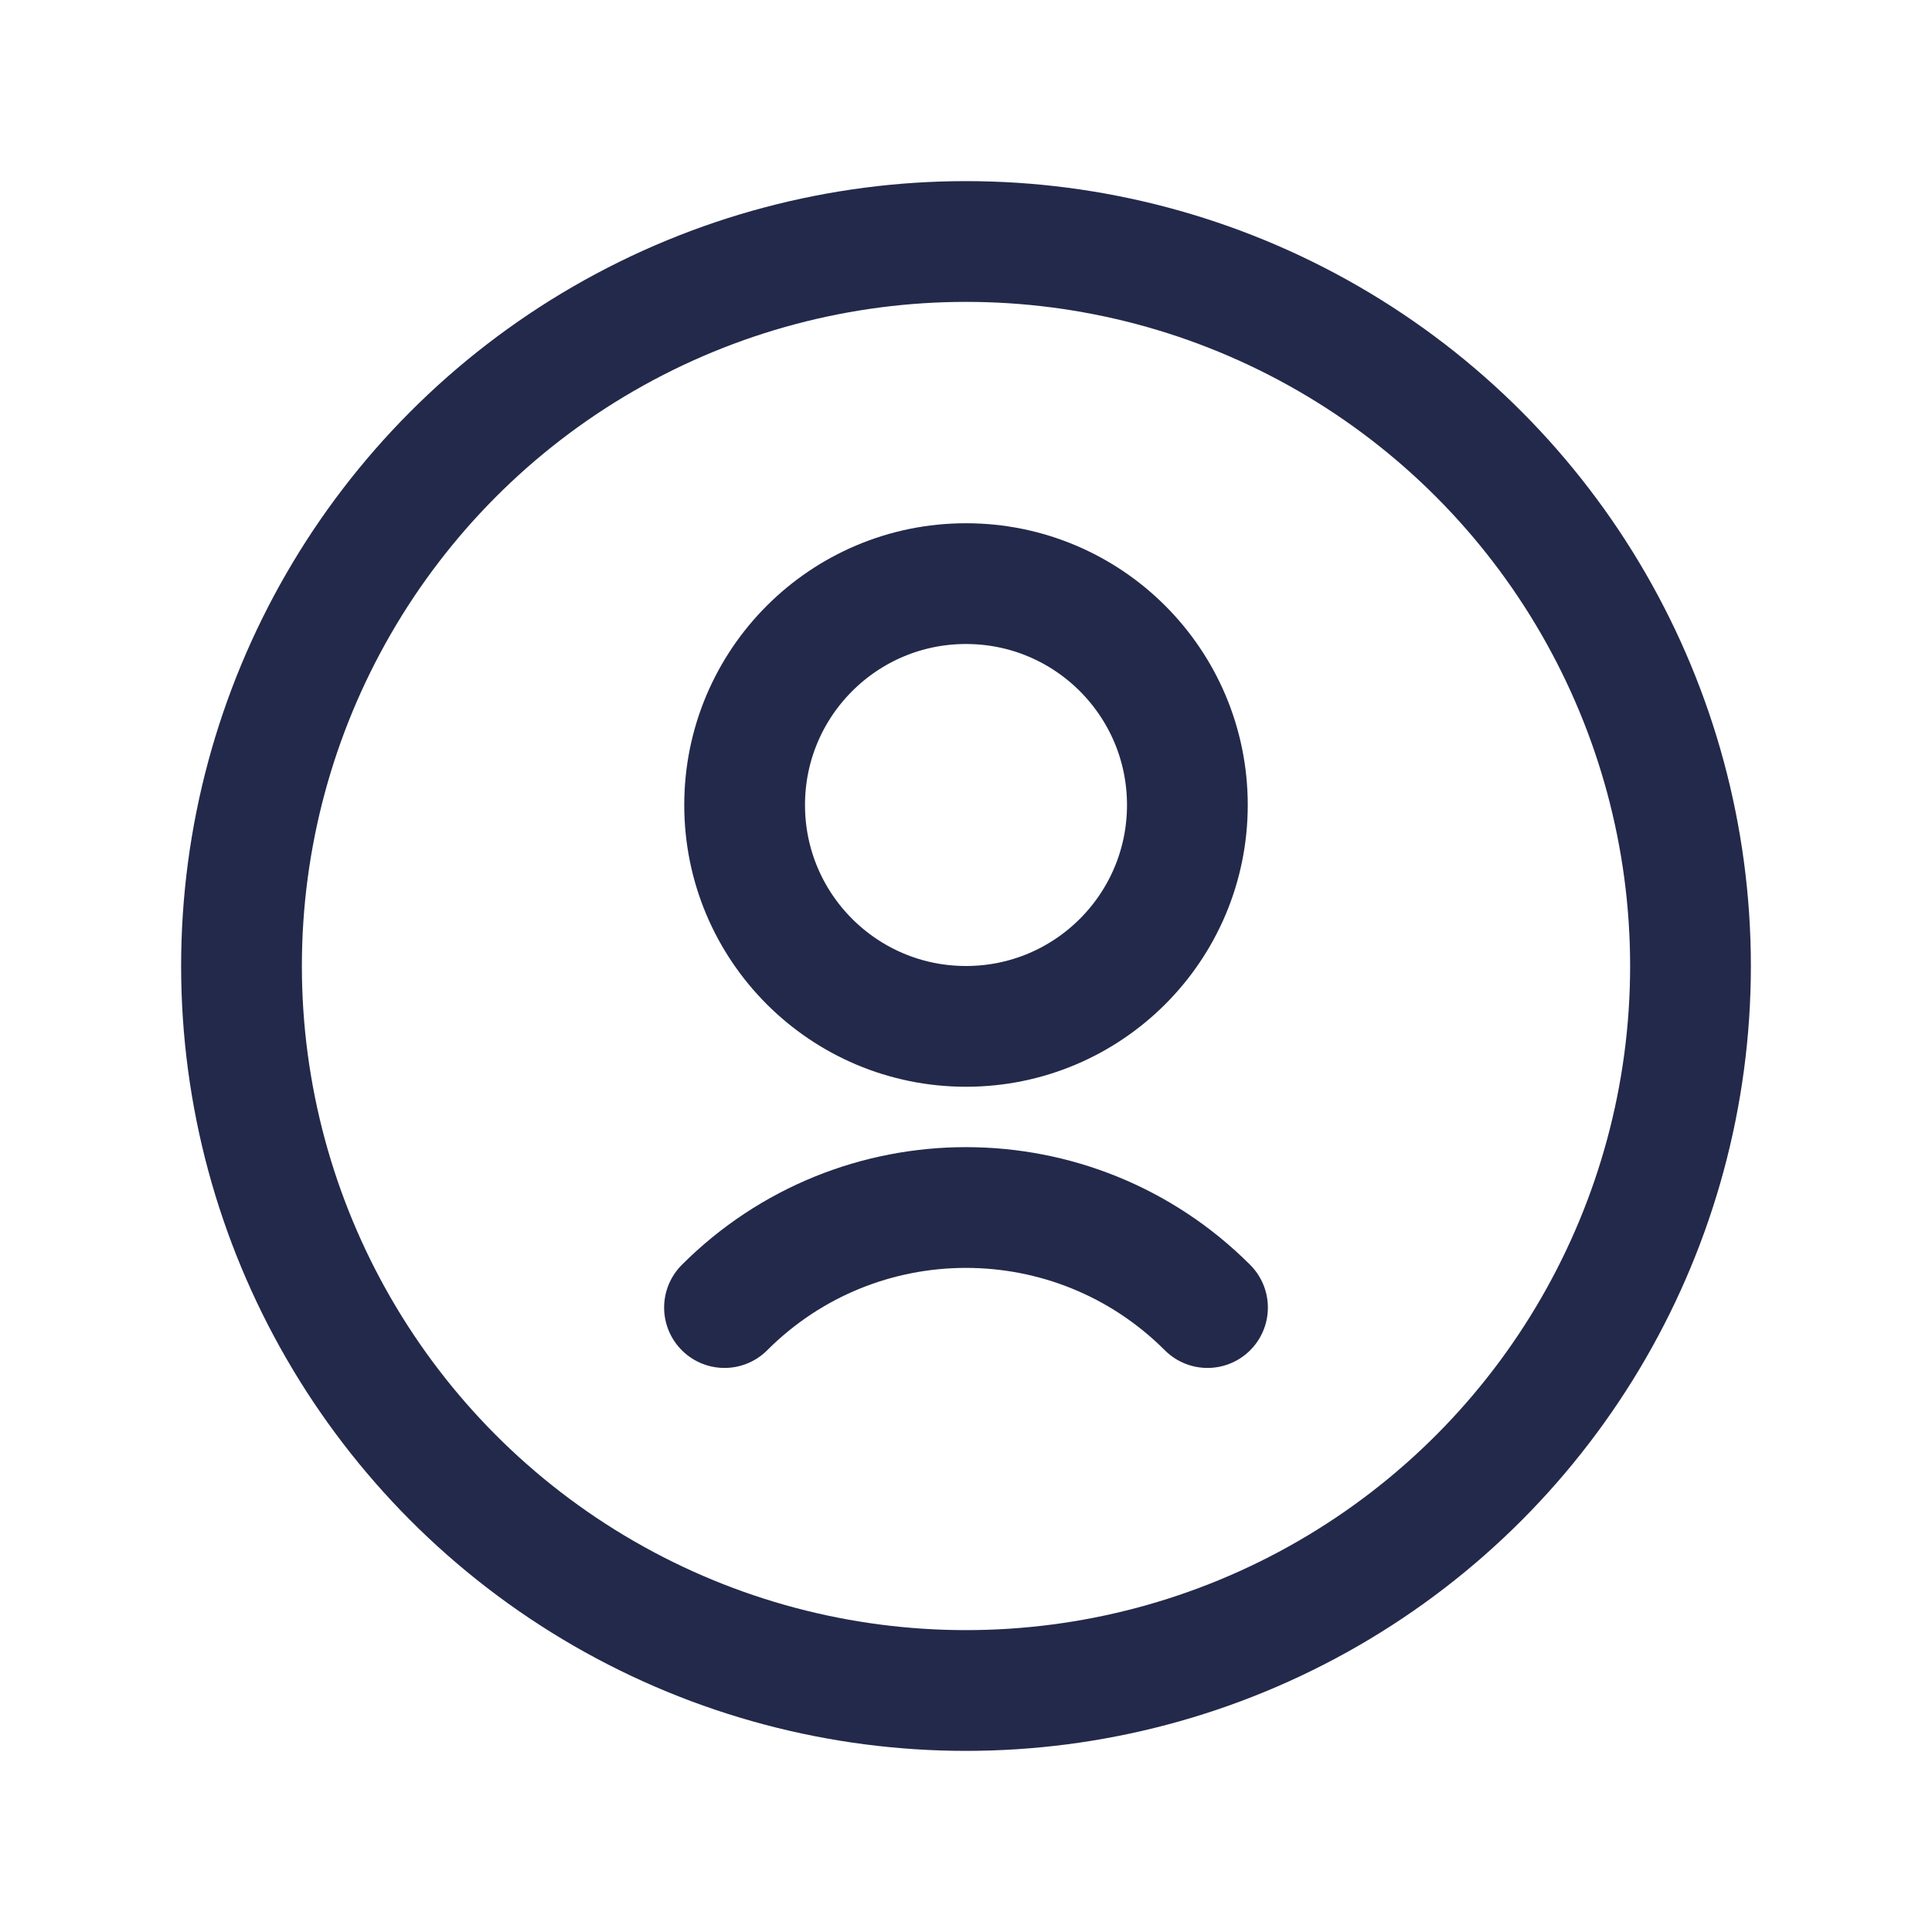 <svg width="24" height="24" viewBox="0 0 24 24" fill="none" xmlns="http://www.w3.org/2000/svg">
<circle cx="12" cy="12" r="9" stroke="#23294A" stroke-width="1.5"/>
<path d="M12 12.75C13.519 12.75 14.75 11.519 14.75 10C14.75 8.481 13.519 7.25 12 7.25C10.481 7.25 9.25 8.481 9.25 10C9.25 11.519 10.481 12.75 12 12.75Z" stroke="#23294A" stroke-width="1.5" stroke-linecap="round"/>
<path d="M15 16.243C13.343 14.586 10.657 14.586 9 16.243" stroke="#23294A" stroke-width="1.5" stroke-linecap="round"/>
</svg>

